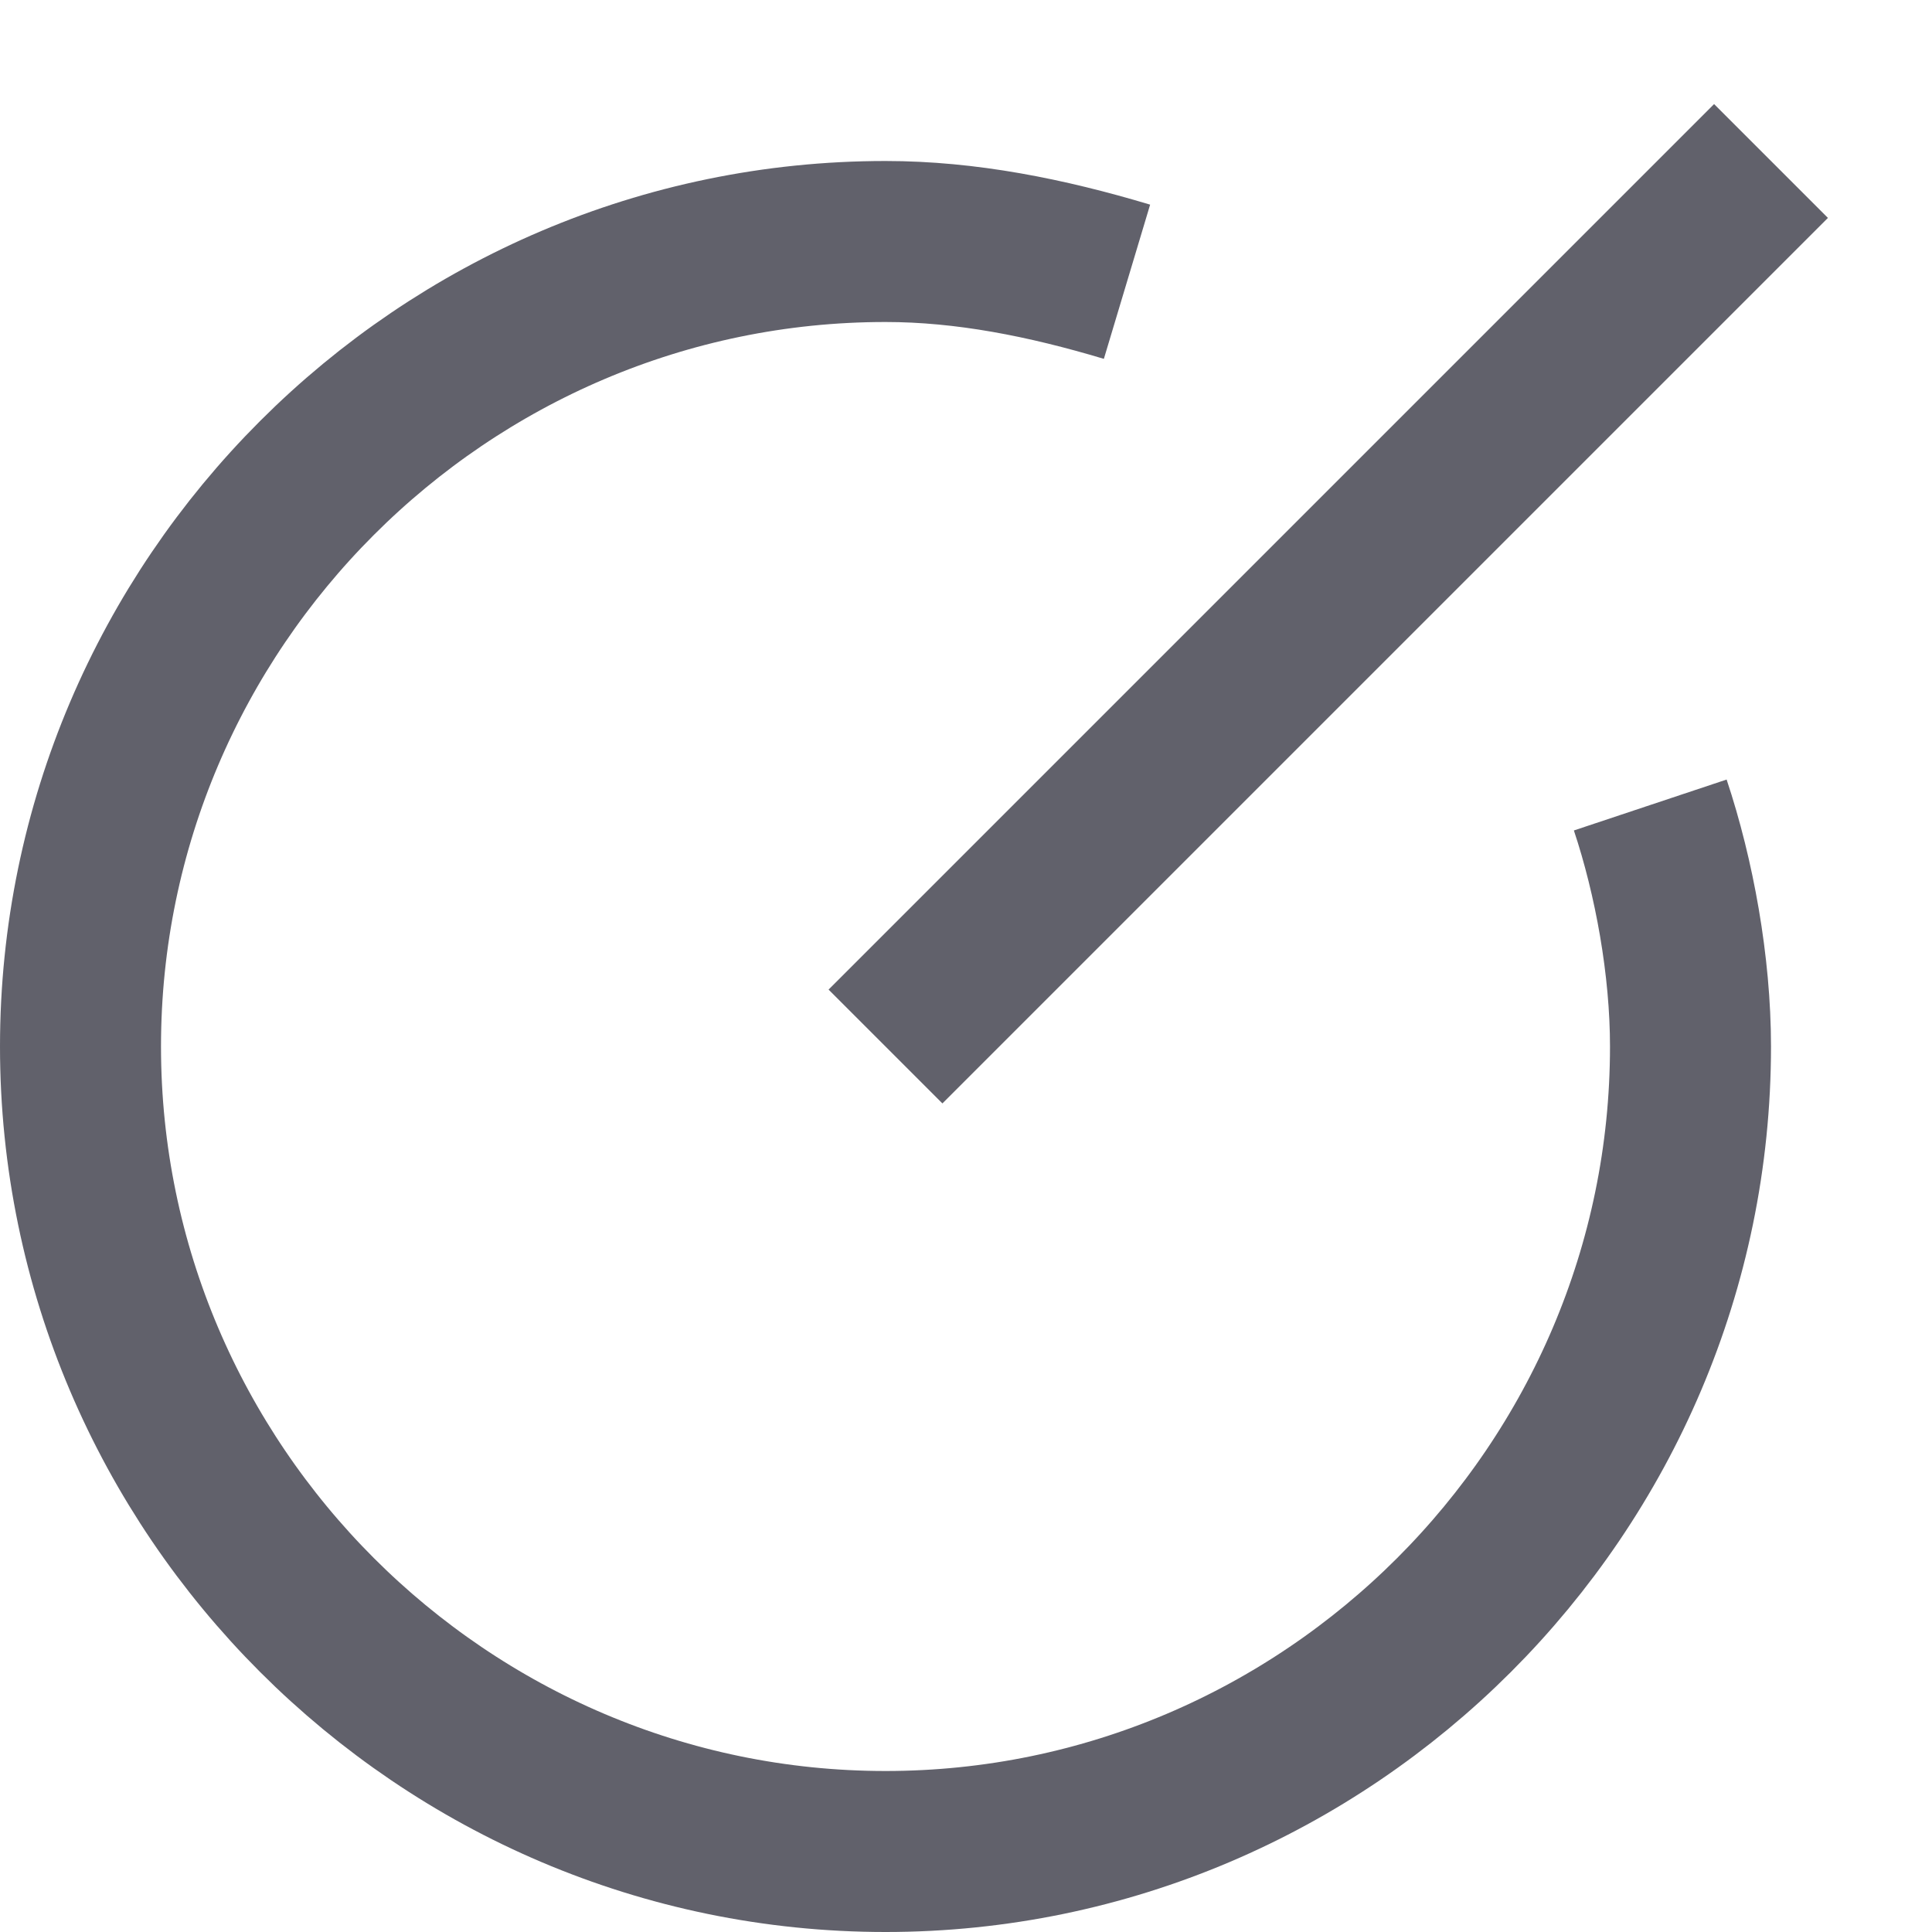 <svg xmlns="http://www.w3.org/2000/svg" height="24" width="24" viewBox="0 0 24 24"><line data-color="color-2" fill="none" stroke="#61616b" stroke-width="2" x1="22" y1="2" x2="11" y2="13"></line> <path fill="none" stroke="#61616b" stroke-width="2" d="M20.5,10 c0.3,0.9,0.5,2,0.5,3c0,5.5-4.5,10-10,10S1,18.5,1,13S5.5,3,11,3c1,0,2,0.2,3,0.5"></path></svg>